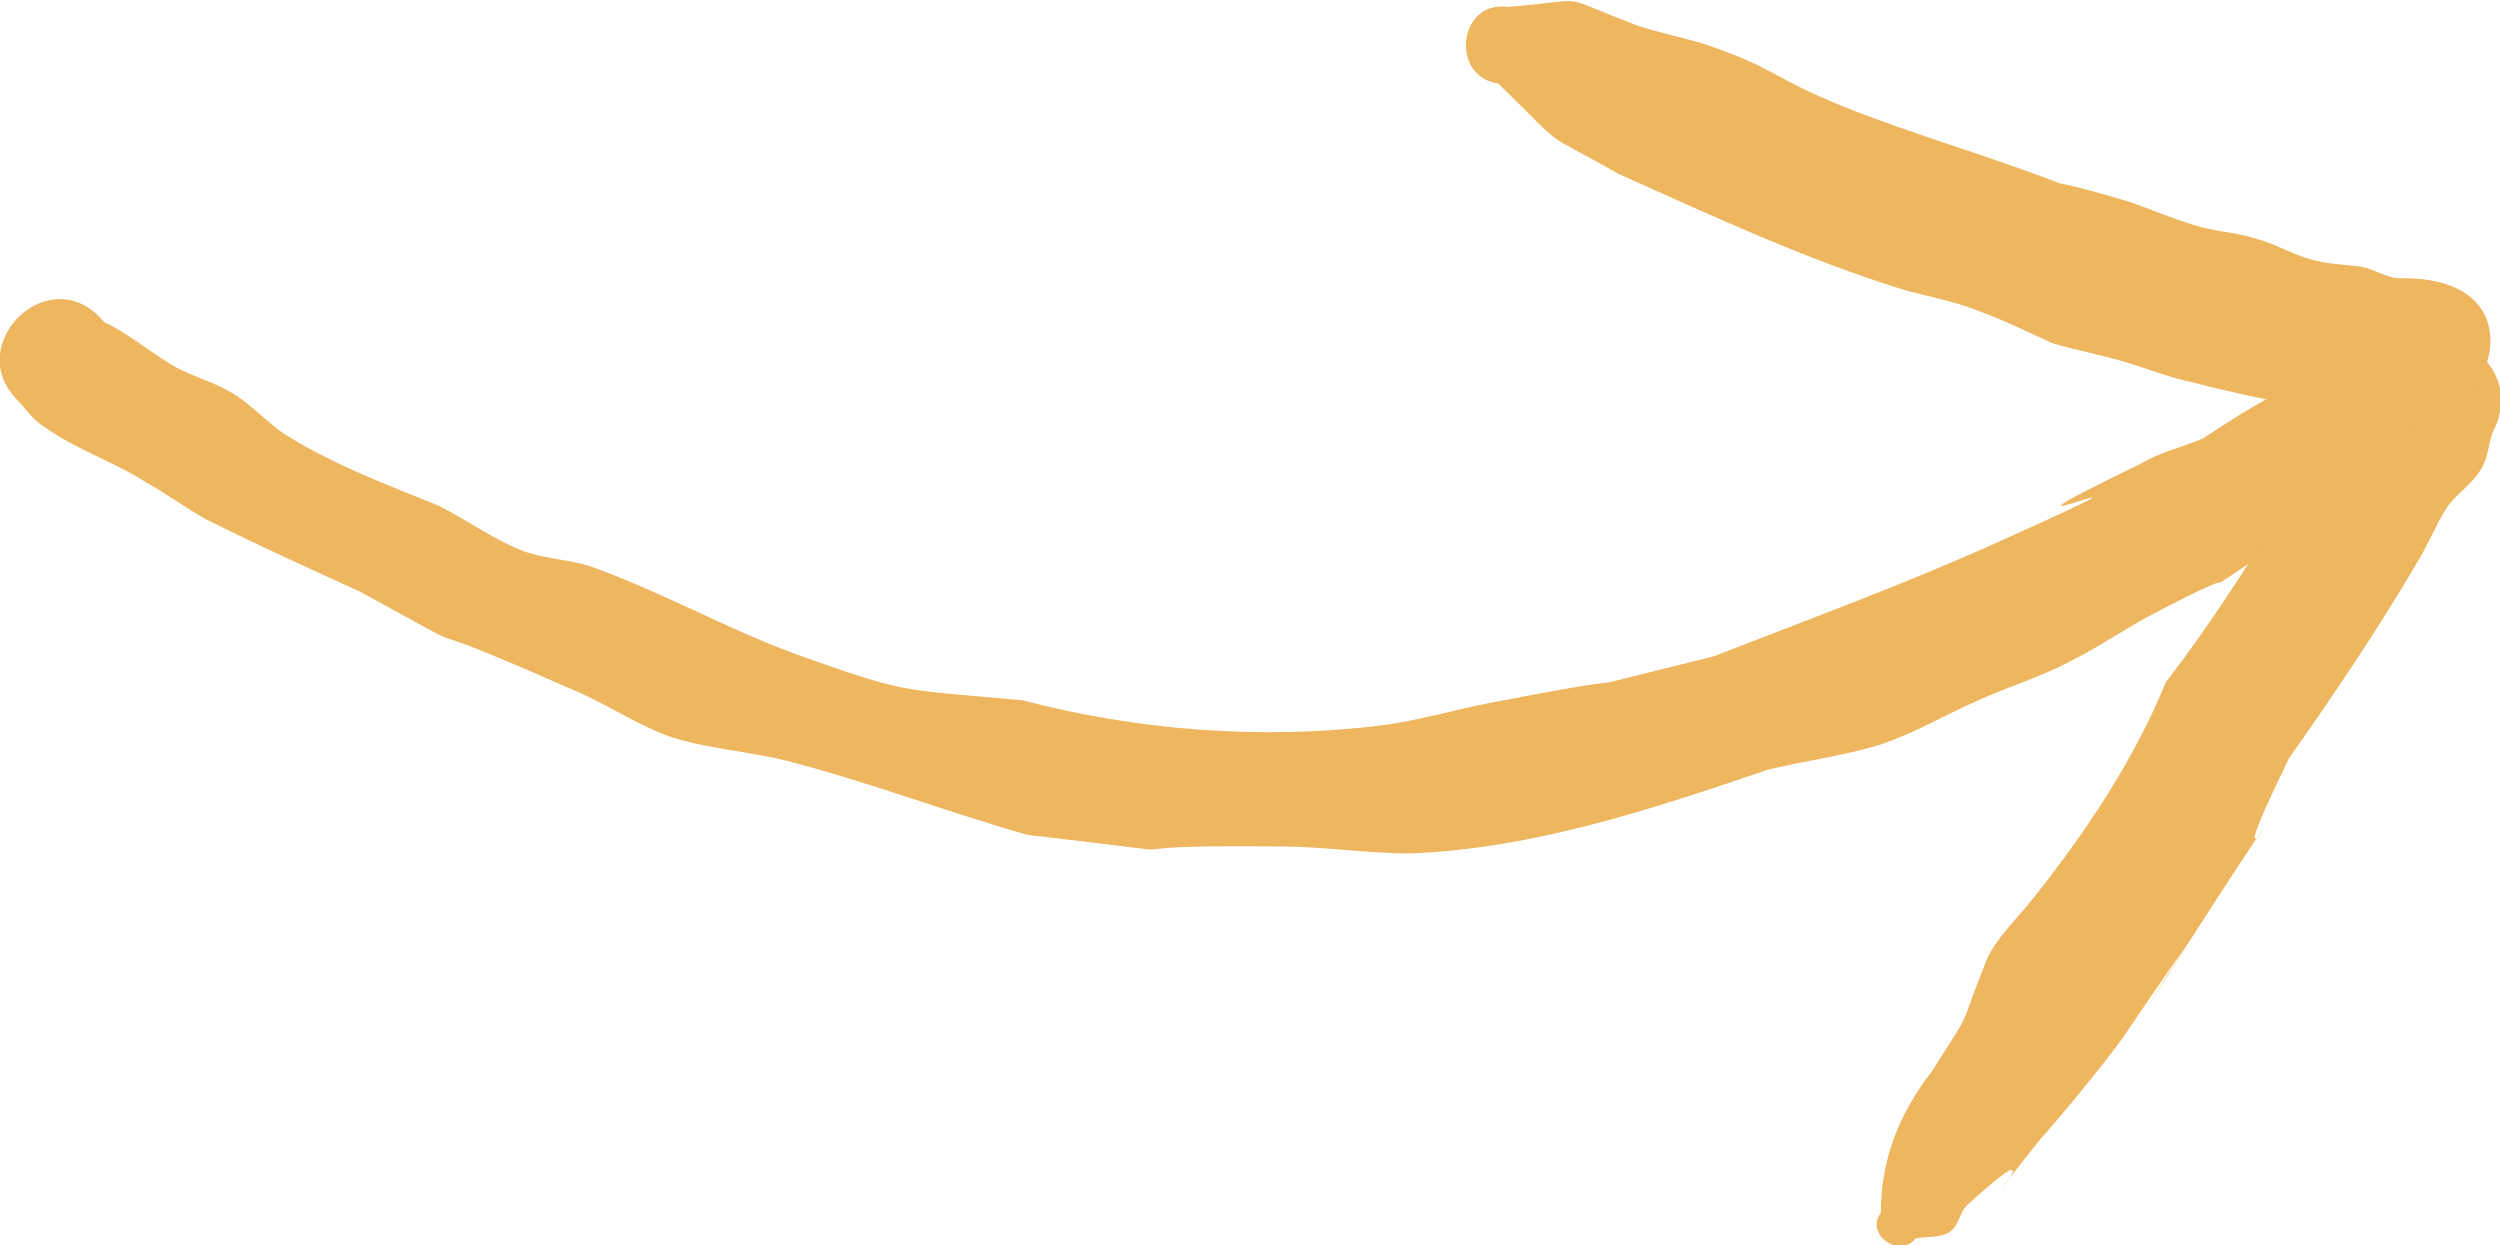 <?xml version="1.0" encoding="utf-8"?>
<!-- Generator: Adobe Illustrator 22.1.0, SVG Export Plug-In . SVG Version: 6.00 Build 0)  -->
<svg version="1.1" id="Capa_1" xmlns="http://www.w3.org/2000/svg" xmlns:xlink="http://www.w3.org/1999/xlink" x="0px" y="0px"
	 viewBox="0 0 107.8 53.7" style="enable-background:new 0 0 107.8 53.7;" xml:space="preserve">
<style type="text/css">
	.st0{fill:#EDB65F;}
</style>
<g id="Flecha_x5F_1_x5F_Home_1_">
	<path class="st0" d="M0.7,17.2c0.4,0.4,0.7,0.9,1.2,1.2c1.4,1,3,1.5,4.4,2.4c0.9,0.5,1.7,1.1,2.6,1.6c2.2,1.1,4.4,2.1,6.6,3.1
		c6.6,3.6,0.5,0.4,9.1,4.2c1.5,0.6,2.9,1.6,4.4,2.1c1.6,0.5,3.3,0.6,4.9,1c3.5,0.9,6.9,2.2,10.4,3.2c9.6,1.1,1.3,0.4,10.9,0.5
		c1.9,0,3.7,0.3,5.6,0.3c5.3-0.2,10.4-1.9,15.4-3.6c1.6-0.4,3.3-0.6,4.9-1.1c1.5-0.5,2.8-1.3,4.2-1.9c1.3-0.6,2.7-1,4-1.7
		c1.2-0.6,2.2-1.3,3.3-1.9c5.7-3,0.7,0.1,5.6-3.1c4-2,0.6-0.2,3.9-2.4c1.8-1.2,2.2-1.2,2.7-3.4c1.2-1.4-1-3.3-2.2-1.9l0,0
		c-2.9,0-5.3,1.6-7.6,3.1c-0.9,0.4-1.9,0.6-2.7,1.1c-9.1,4.4,4-1.2-6.2,3.4c-4,1.8-8.1,3.3-12.2,4.9c-8.5,2.1-0.8,0.3-9.6,2
		c-1.6,0.3-3.2,0.8-4.9,1c-5.1,0.6-10.3,0.2-15.3-1.1c-5.2-0.5-4.8-0.2-9.8-2c-3-1.1-5.8-2.7-8.9-3.8c-1-0.3-2-0.3-3-0.7
		c-1.2-0.5-2.3-1.3-3.5-1.9c-2.2-0.9-4.4-1.7-6.5-3c-0.8-0.5-1.5-1.3-2.3-1.8c-0.8-0.5-1.6-0.7-2.4-1.1c-1.1-0.6-2.1-1.5-3.2-2
		C2.2,11.1-1.6,14.8,0.7,17.2z"/>
	<path class="st0" d="M102.6,15.8c-0.2,0.5-0.2,1.1-0.5,1.5c-0.4,0.6-1.2,0.9-1.7,1.5c-0.6,0.7-0.9,1.6-1.4,2.3
		c-1.8,2.8-3.5,5.6-5.6,8.3c-1.4,3.4-3.4,6.4-5.7,9.3c-0.7,0.9-1.5,1.6-2,2.6c-1.4,3.5-0.5,1.9-2.4,4.9c-1.4,1.8-2.2,3.8-2.2,6.1
		c-0.7,0.9,0.8,2,1.5,1.1l0,0c0.5-0.1,1.1,0,1.5-0.3c0.4-0.3,0.4-0.9,0.8-1.2c4.5-4.1-1,2.3,3.1-2.8c0.9-1,2.7-3.2,3.5-4.3
		c7.2-10.6-3.4,5.5,4-5.9c4.7-7.3-0.6,1.6,3.2-6.2c1.9-2.7,3.8-5.5,5.5-8.4c0.5-0.8,0.8-1.6,1.3-2.4c0.4-0.6,1.1-1,1.5-1.7
		c0.3-0.5,0.3-1.1,0.5-1.6C109.2,15.4,104.3,12.7,102.6,15.8z"/>
	<path class="st0" d="M103.5,12c-0.6,0-1.1-0.4-1.7-0.5c-0.7-0.1-1.4-0.1-2.1-0.3c-0.8-0.2-1.6-0.7-2.4-0.9
		c-0.9-0.3-1.8-0.3-2.7-0.6c-1-0.3-1.9-0.7-2.8-1c-1-0.3-2-0.6-3-0.8c-3.1-1.2-6.3-2.1-9.3-3.3c-3.2-1.3-2.8-1.6-6-2.7
		c-1-0.3-2-0.5-2.9-0.8c-3.7-1.4-1.8-1.1-5.6-0.8c-2.1-0.3-2.5,3-0.4,3.3l0,0c3.2,3.1,1.5,1.8,5.2,3.9c4,1.8,8.1,3.7,12.3,5
		c1.1,0.3,2.2,0.5,3.2,0.9c1.1,0.4,2.1,0.9,3.2,1.4c1,0.3,2.1,0.5,3.1,0.8c1,0.3,2,0.7,3,0.9c3,0.8,6,1.2,9,2
		C107.4,18.5,109.8,11.9,103.5,12z"/>
</g>
</svg>
